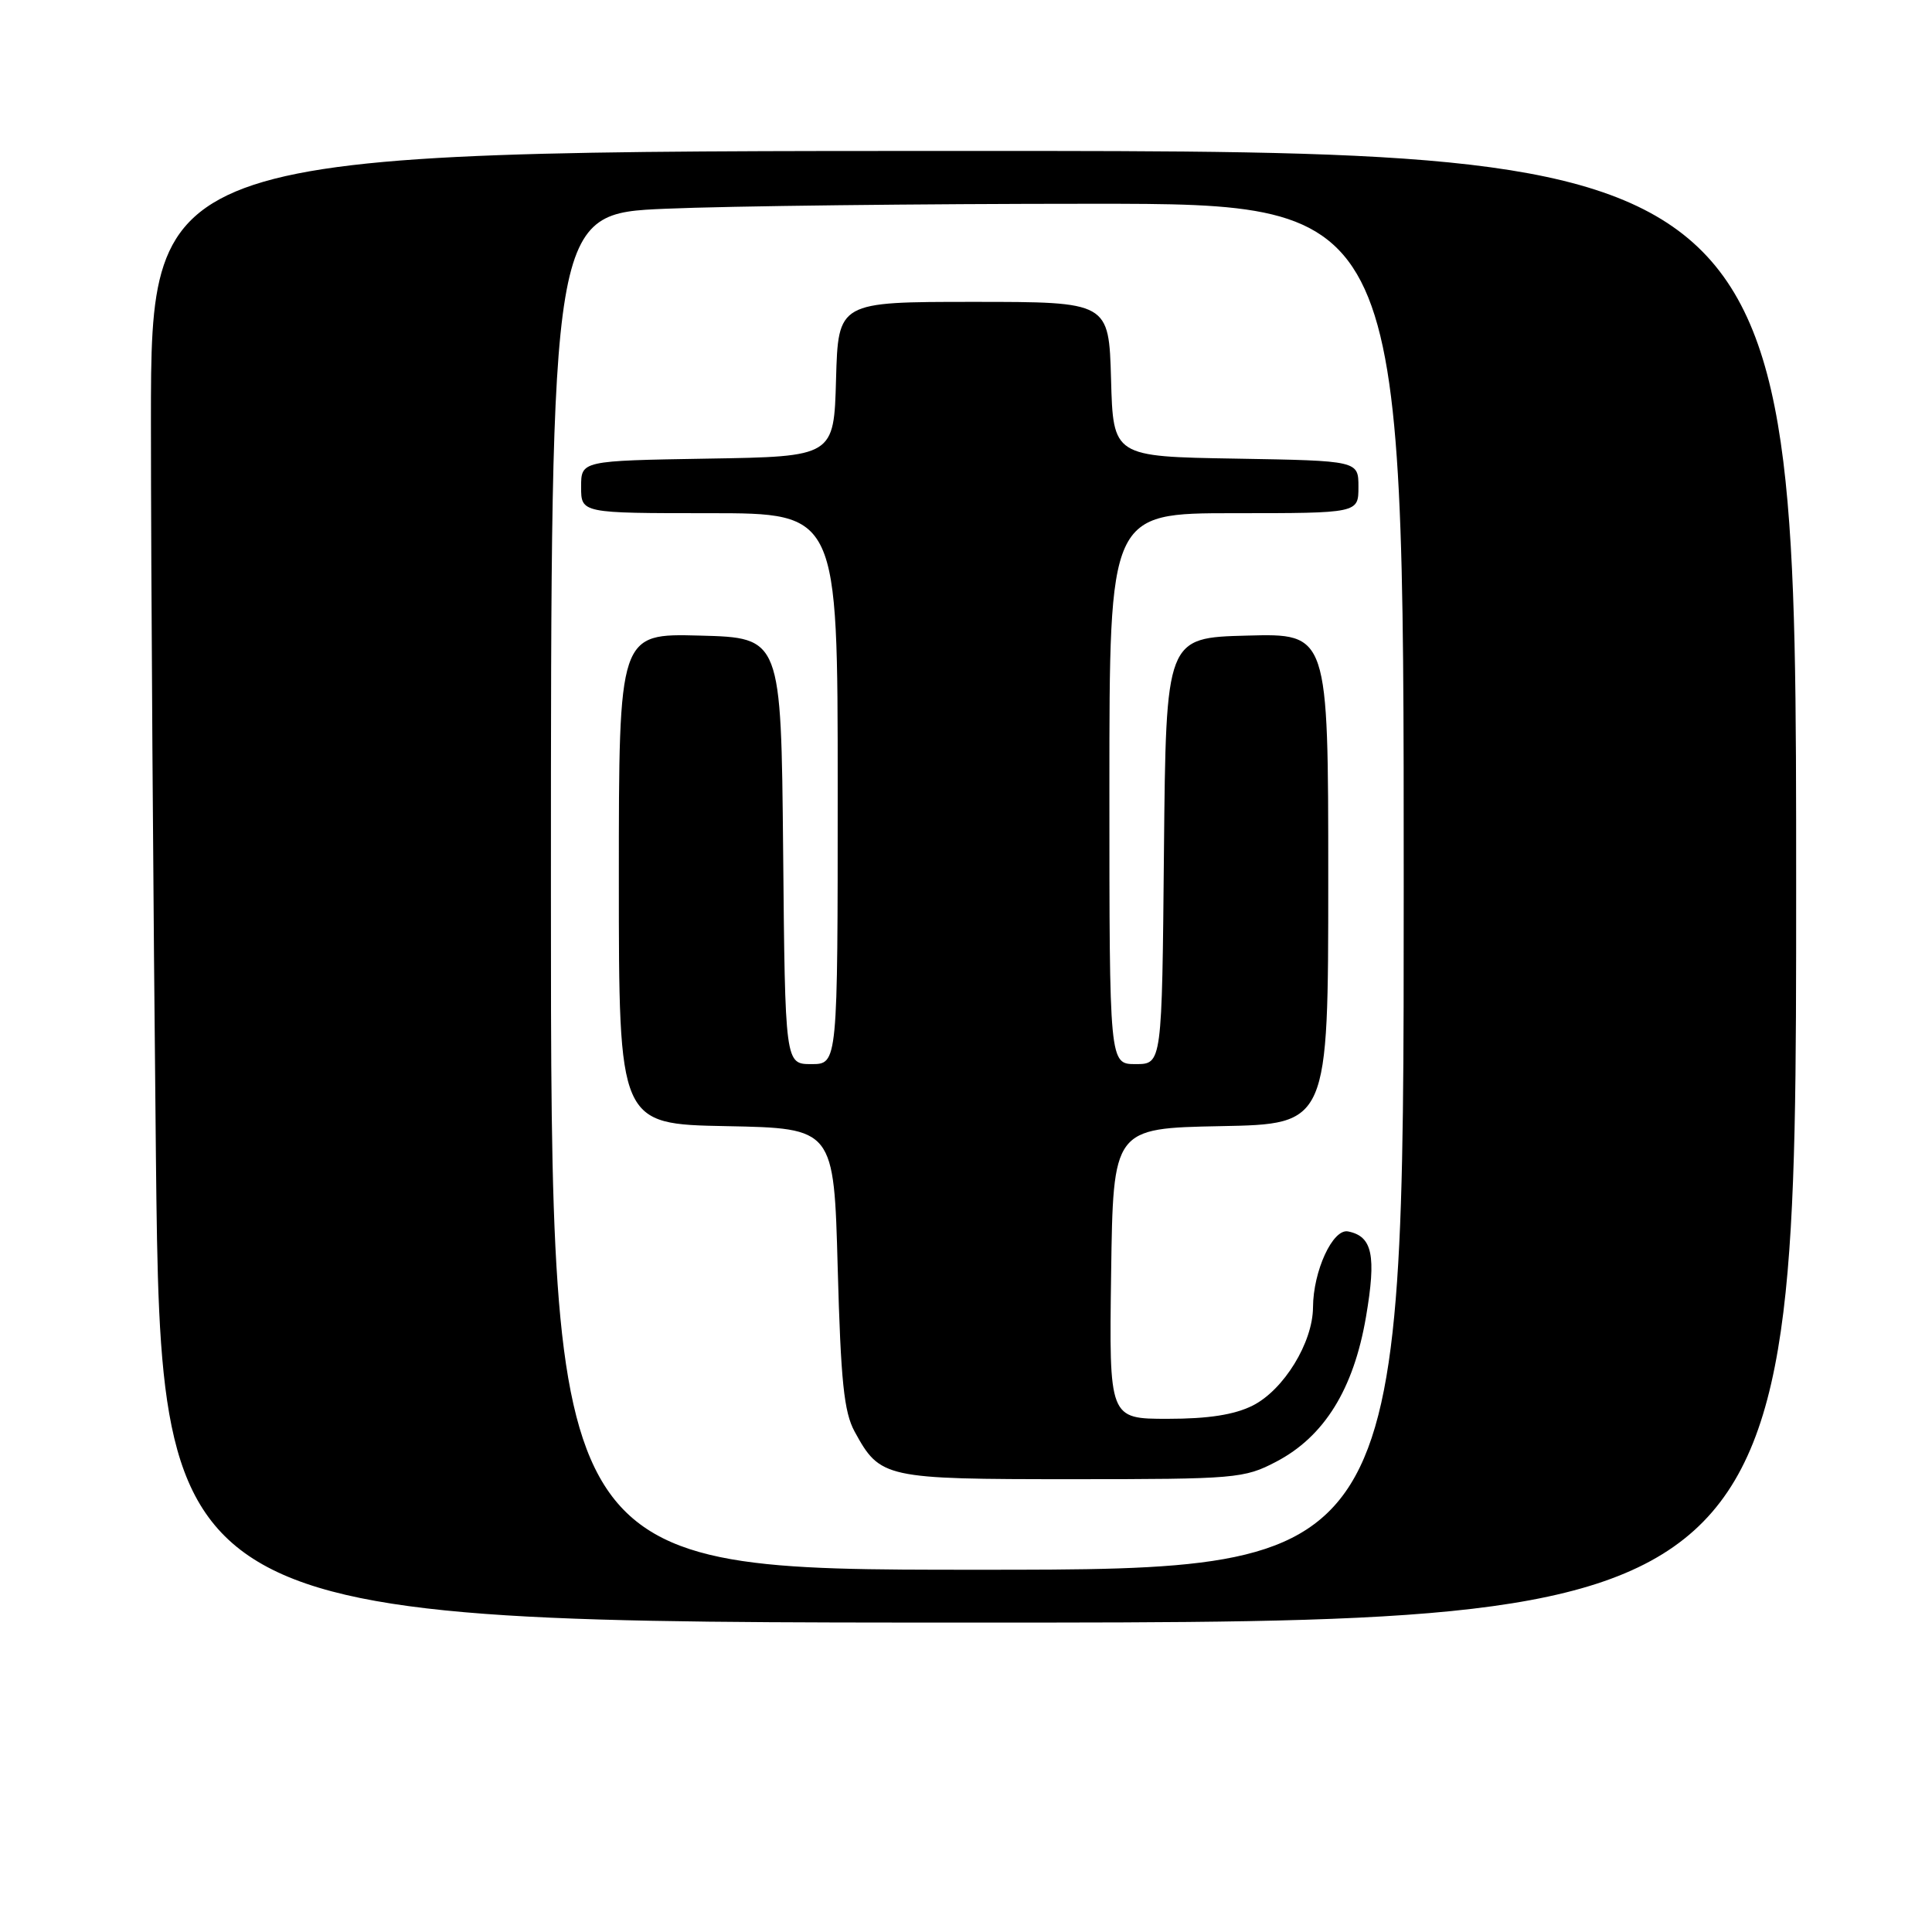 <?xml version="1.0" encoding="UTF-8" standalone="no"?>
<!DOCTYPE svg PUBLIC "-//W3C//DTD SVG 1.1//EN" "http://www.w3.org/Graphics/SVG/1.1/DTD/svg11.dtd" >
<svg xmlns="http://www.w3.org/2000/svg" xmlns:xlink="http://www.w3.org/1999/xlink" version="1.1" viewBox="0 0 256 256">
 <g >
 <path fill="currentColor"
d=" M 238.00 117.50 C 238.00 20.00 238.00 20.00 129.00 20.00 C 20.00 20.00 20.00 20.00 20.00 55.84 C 20.00 75.54 20.30 119.42 20.66 153.34 C 21.33 215.00 21.33 215.00 129.66 215.00 C 238.00 215.00 238.00 215.00 238.00 117.50 Z  M 73.00 118.16 C 73.00 28.31 73.00 28.31 88.16 27.66 C 96.50 27.30 121.92 27.00 144.66 27.00 C 186.00 27.00 186.00 27.00 186.00 117.50 C 186.00 208.00 186.00 208.00 129.50 208.00 C 73.00 208.00 73.00 208.00 73.00 118.16 Z  M 169.09 193.69 C 175.47 190.36 179.36 184.08 181.00 174.50 C 182.39 166.35 181.86 163.81 178.62 163.17 C 176.60 162.78 174.01 168.40 173.98 173.22 C 173.96 177.89 170.10 184.18 165.98 186.25 C 163.56 187.46 160.13 188.00 154.73 188.00 C 146.96 188.00 146.96 188.00 147.23 168.75 C 147.50 149.50 147.50 149.50 161.75 149.22 C 176.00 148.95 176.00 148.95 176.00 116.44 C 176.00 83.93 176.00 83.93 165.25 84.22 C 154.50 84.50 154.50 84.50 154.23 112.75 C 153.97 141.00 153.97 141.00 150.48 141.00 C 147.00 141.00 147.00 141.00 147.00 104.50 C 147.00 68.00 147.00 68.00 163.50 68.00 C 180.00 68.00 180.00 68.00 180.00 64.52 C 180.00 61.05 180.00 61.05 163.75 60.77 C 147.50 60.50 147.50 60.50 147.22 50.25 C 146.93 40.00 146.93 40.00 129.00 40.00 C 111.07 40.00 111.07 40.00 110.78 50.25 C 110.50 60.50 110.50 60.50 93.75 60.77 C 77.00 61.05 77.00 61.05 77.00 64.52 C 77.00 68.00 77.00 68.00 94.00 68.00 C 111.00 68.00 111.00 68.00 111.00 104.50 C 111.00 141.00 111.00 141.00 107.52 141.00 C 104.03 141.00 104.03 141.00 103.77 112.75 C 103.50 84.50 103.50 84.50 92.75 84.22 C 82.00 83.93 82.00 83.93 82.00 116.44 C 82.00 148.95 82.00 148.95 96.25 149.22 C 110.50 149.50 110.50 149.50 111.00 168.00 C 111.41 183.04 111.83 187.10 113.24 189.69 C 116.63 195.88 117.16 196.00 142.07 196.00 C 163.75 196.00 164.87 195.90 169.09 193.69 Z "/>
</g>
</svg>